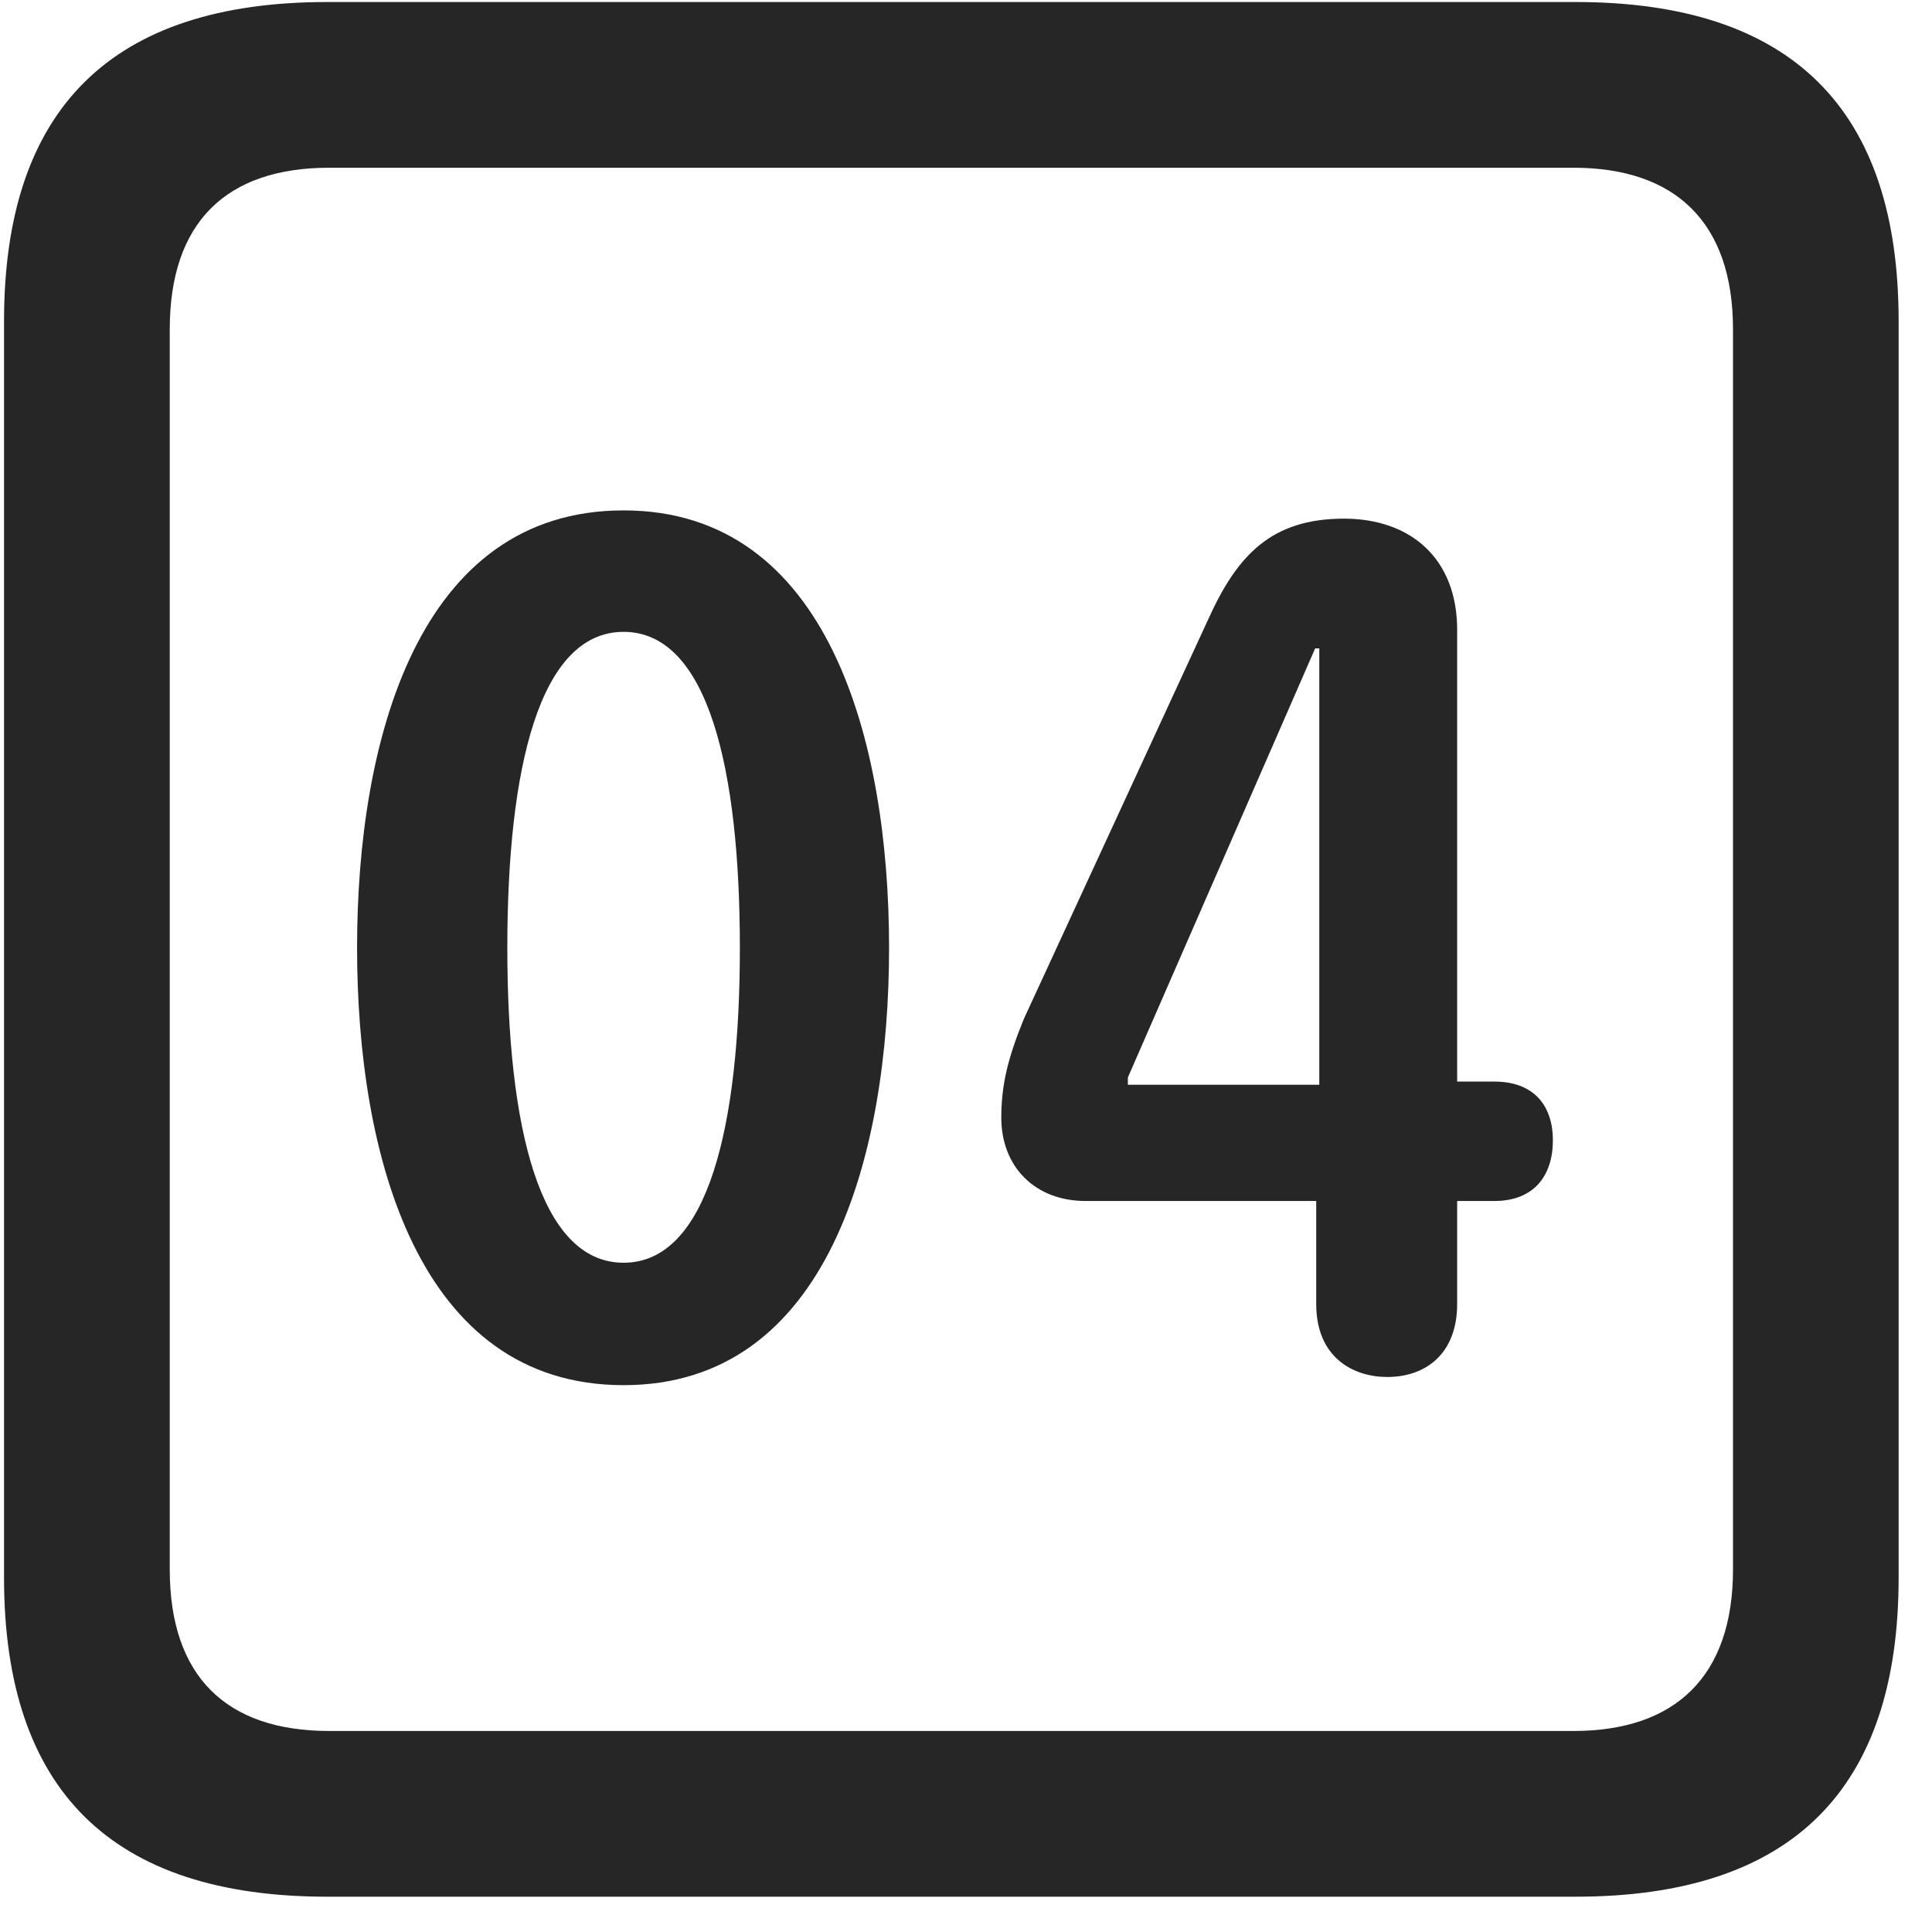 <svg width="22" height="22" viewBox="0 0 22 22" fill="none" xmlns="http://www.w3.org/2000/svg">
<g clip-path="url(#clip0_2207_26656)">
<path d="M3.726 21.598H17.941C20.402 21.598 21.62 20.379 21.62 17.965V3.656C21.62 1.242 20.402 0.023 17.941 0.023H3.726C1.277 0.023 0.046 1.23 0.046 3.656V17.965C0.046 20.391 1.277 21.598 3.726 21.598ZM3.749 19.711C2.577 19.711 1.933 19.09 1.933 17.871V3.75C1.933 2.531 2.577 1.91 3.749 1.91H17.917C19.077 1.91 19.734 2.531 19.734 3.75V17.871C19.734 19.09 19.077 19.711 17.917 19.711H3.749Z" fill="black" fill-opacity="0.85"/>
<path d="M7.101 15.773C9.433 15.773 10.124 13.148 10.124 10.793C10.124 8.438 9.433 5.812 7.101 5.812C4.757 5.812 4.066 8.438 4.066 10.793C4.066 13.148 4.757 15.773 7.101 15.773ZM7.101 14.379C6.14 14.379 5.777 12.82 5.777 10.793C5.777 8.754 6.14 7.195 7.101 7.195C8.062 7.195 8.425 8.754 8.425 10.793C8.425 12.82 8.062 14.379 7.101 14.379ZM15.796 15.68C16.241 15.68 16.593 15.41 16.593 14.848V13.676H17.015C17.472 13.676 17.683 13.383 17.683 12.984C17.683 12.609 17.484 12.316 17.015 12.316H16.593V7.172C16.593 6.363 16.066 5.906 15.304 5.906C14.472 5.906 14.085 6.328 13.757 7.055L11.659 11.602C11.472 12.059 11.402 12.363 11.402 12.727C11.402 13.289 11.788 13.676 12.363 13.676H14.988V14.848C14.988 15.469 15.421 15.68 15.796 15.68ZM15.023 12.352H12.843V12.27L14.976 7.383H15.023V12.352Z" fill="black" fill-opacity="0.85"/>
</g>
<defs>
<clipPath id="clip0_2207_26656">
<rect width="21.574" height="21.598" fill="white" transform="translate(0.046)"/>
</clipPath>
</defs>
</svg>
